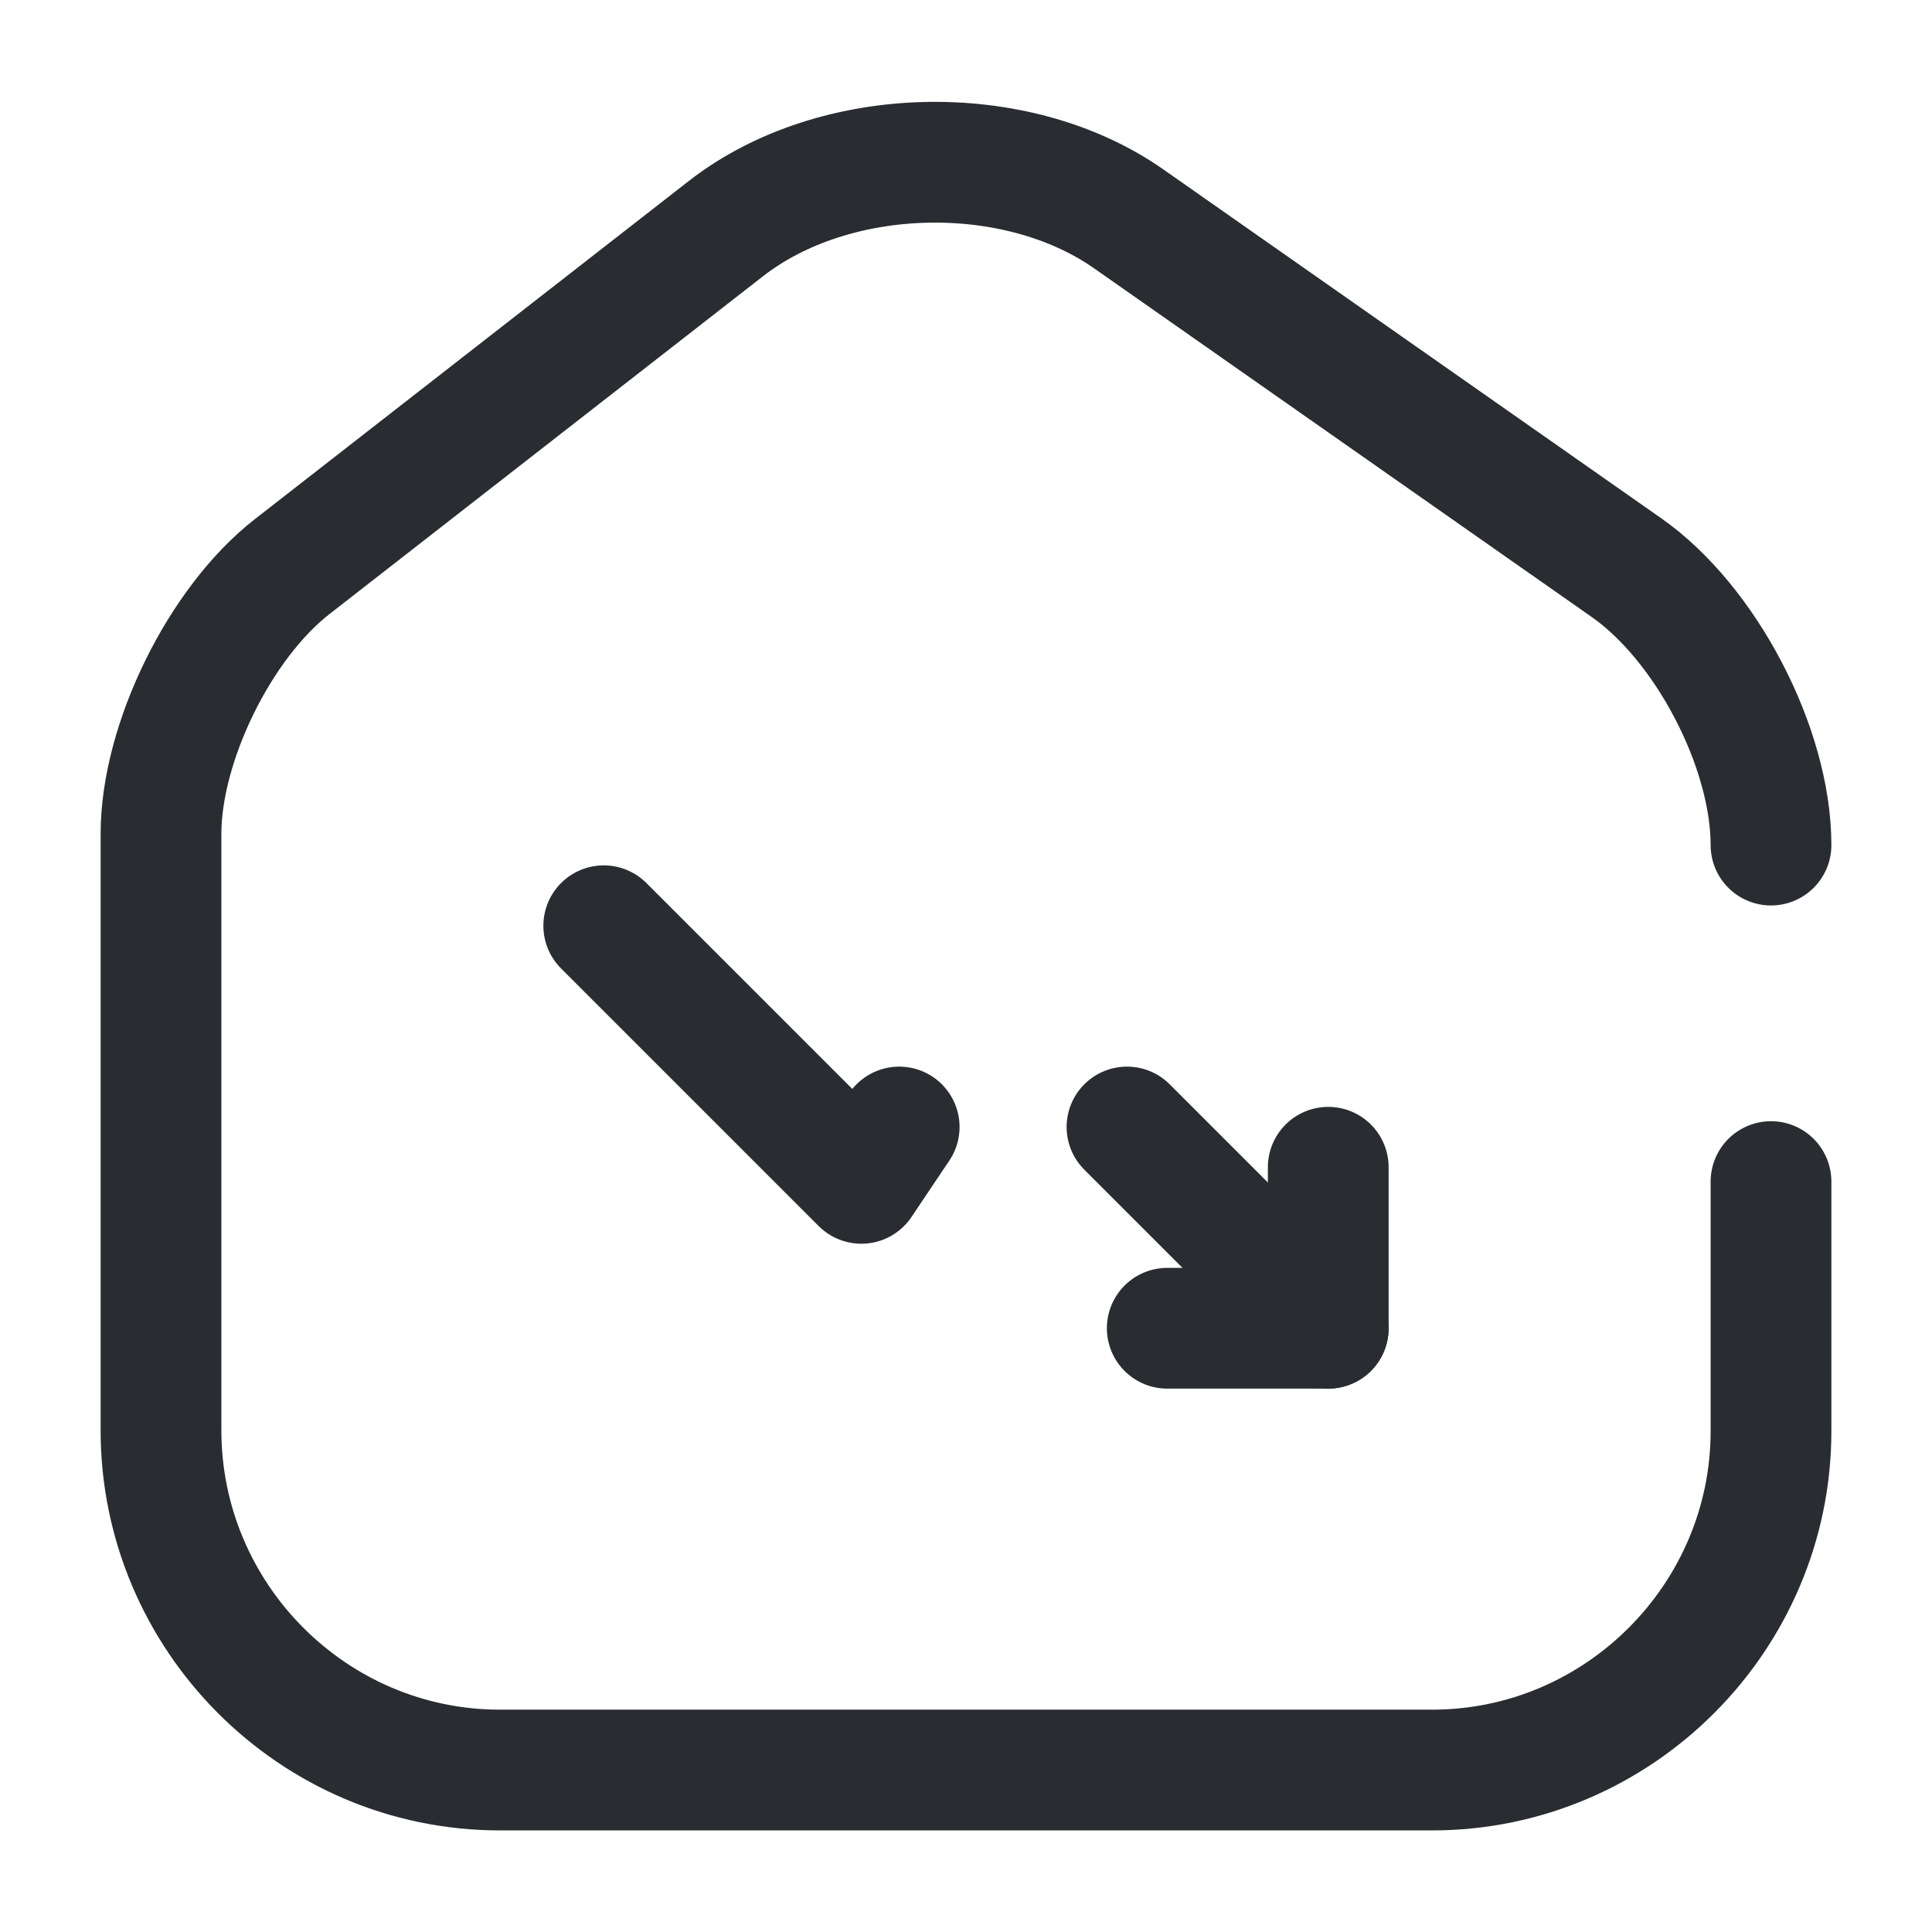 <svg width="24" height="24" viewBox="0 0 24 24" fill="none" xmlns="http://www.w3.org/2000/svg">
<path d="M22 10.498C22 9.288 21.19 7.738 20.2 7.048L14.02 2.718C12.62 1.738 10.37 1.788 9.02 2.838L3.63 7.038C2.73 7.738 2 9.228 2 10.358V17.768C2 20.088 3.89 21.988 6.21 21.988H17.79C20.11 21.988 22 20.088 22 17.778V14.678" stroke="#292D32" stroke-width="1.5" stroke-linecap="round" stroke-linejoin="round"/>
<path d="M11.17 14L10.7 14.7L7.5 11.5" stroke="#292D32" stroke-width="1.5" stroke-linecap="round" stroke-linejoin="round"/>
<path d="M16.5 16.5L14.99 14.99L14 14" stroke="#292D32" stroke-width="1.5" stroke-linecap="round" stroke-linejoin="round"/>
<path d="M14.5 16.5H16.5V14.5" stroke="#292D32" stroke-width="1.5" stroke-linecap="round" stroke-linejoin="round"/>
</svg>
